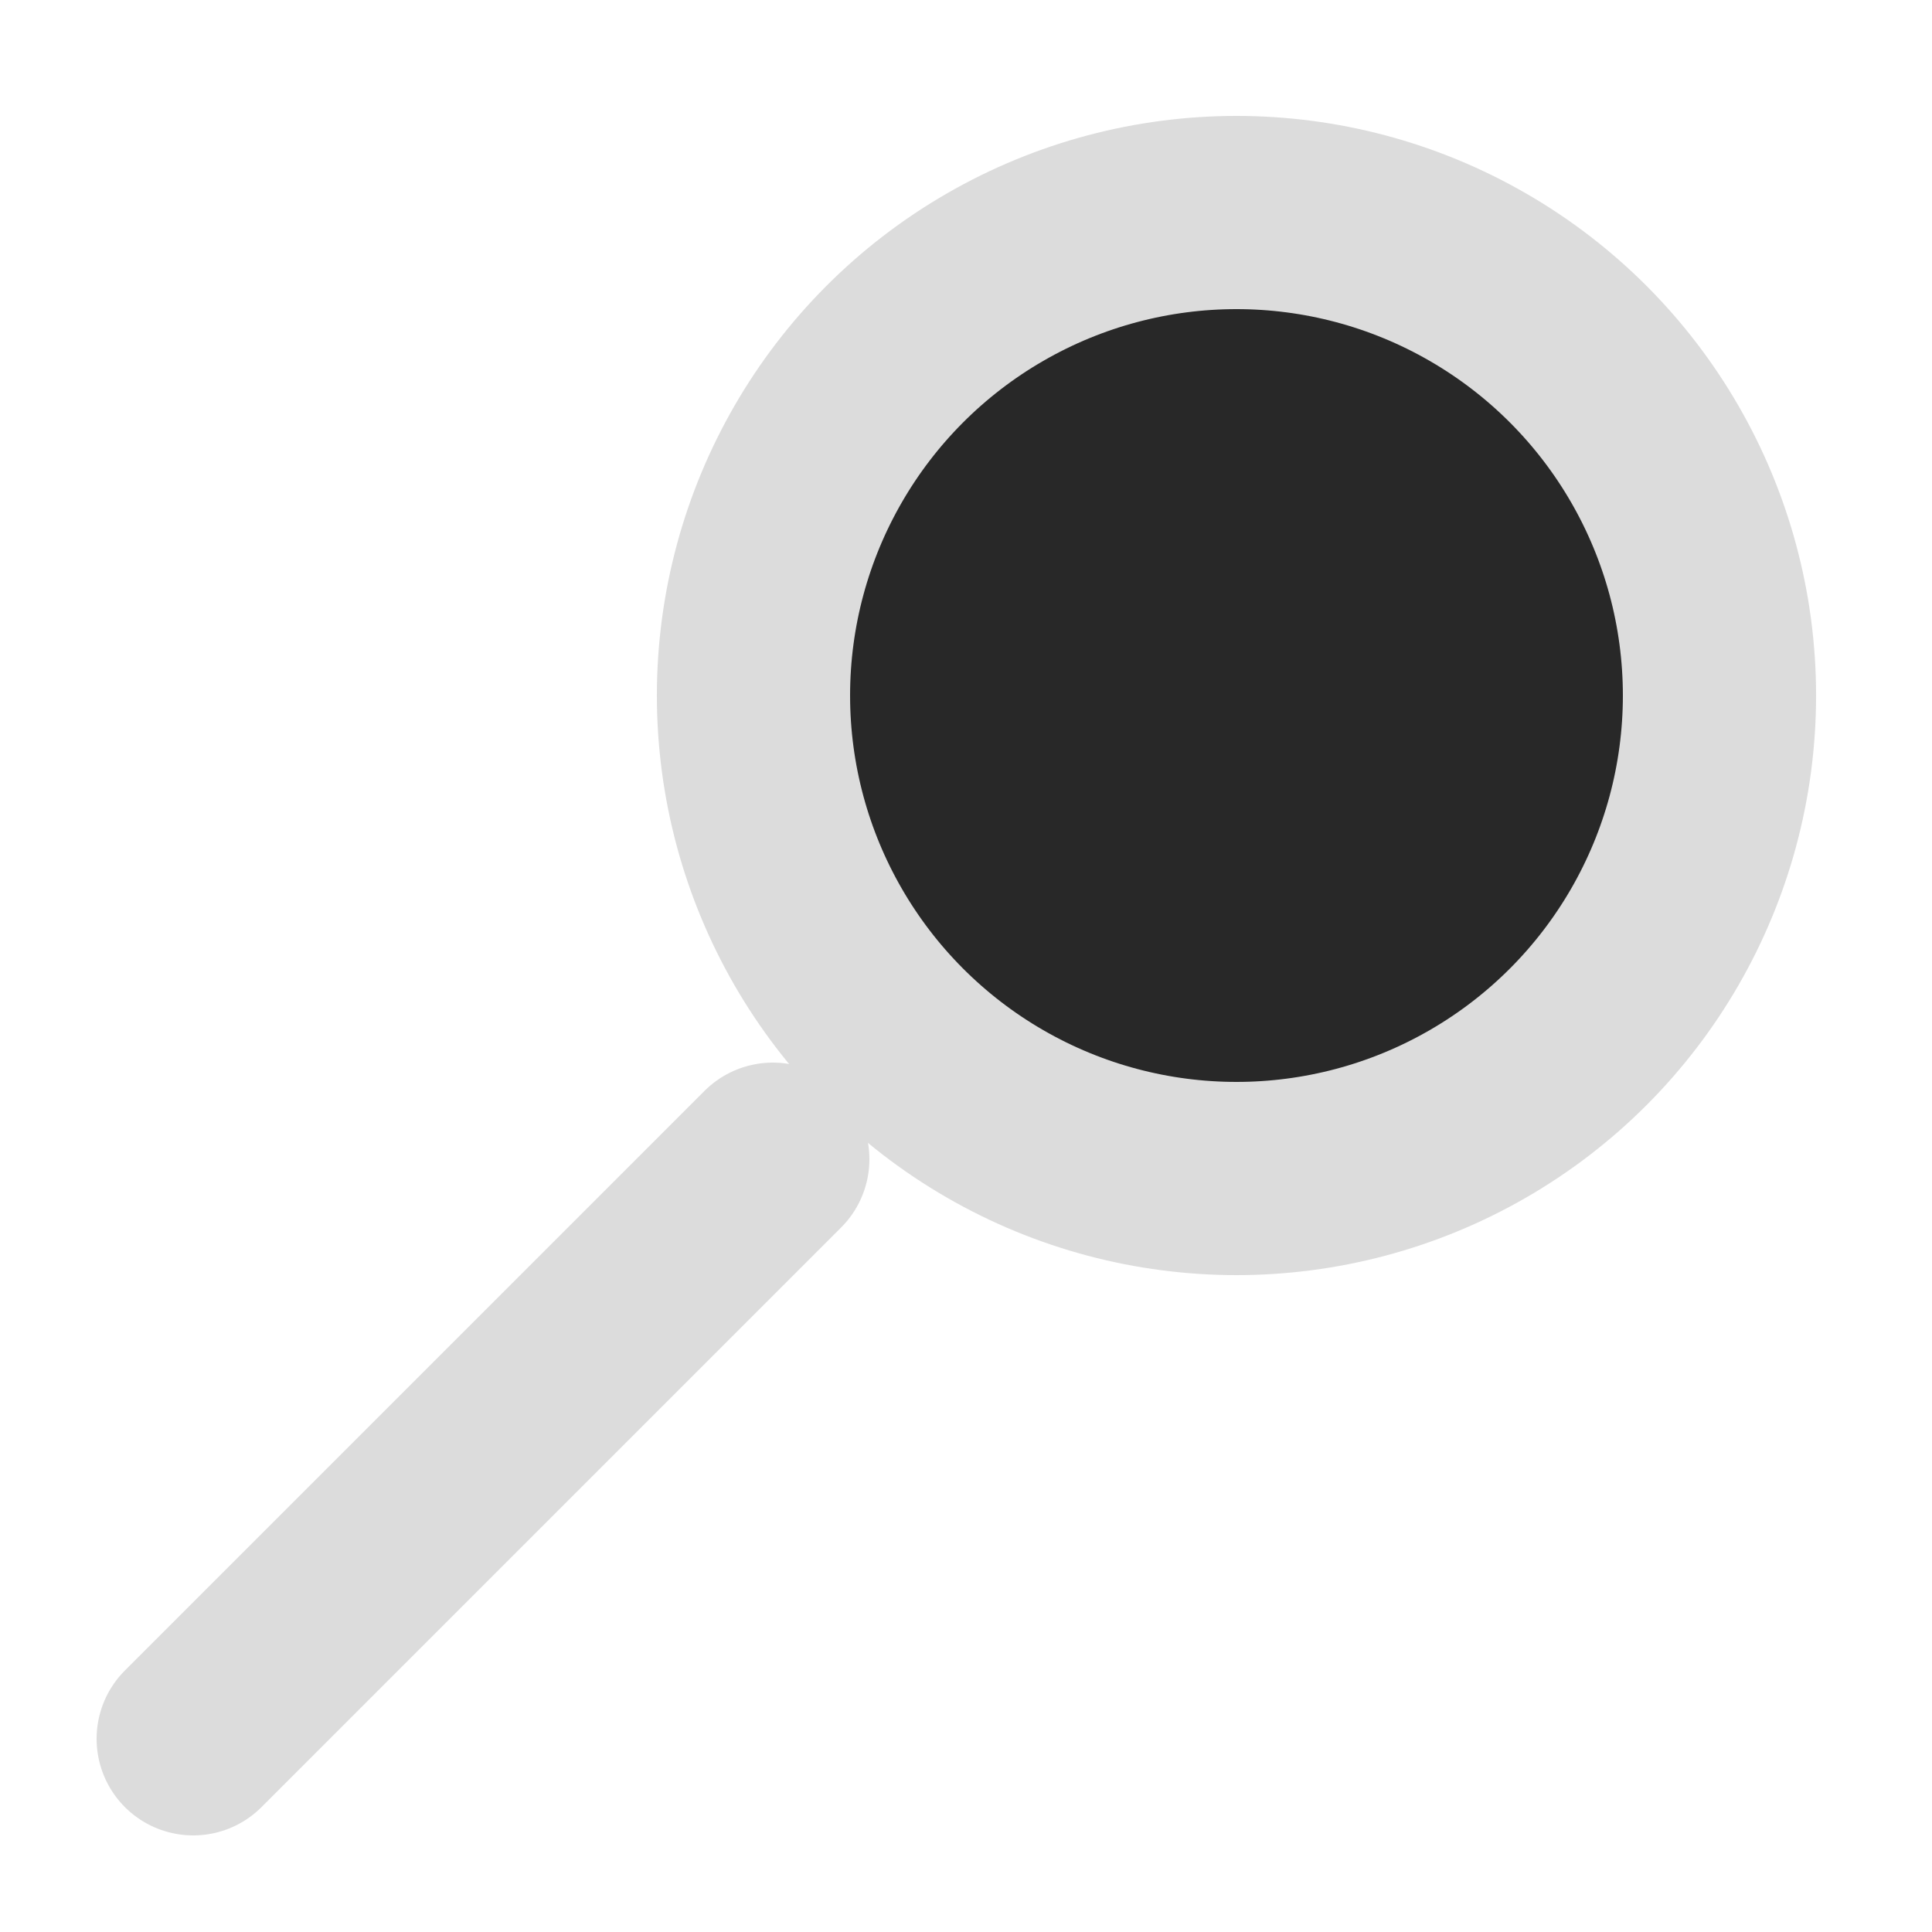 <svg viewBox = "0 0 100 100" id = "search-icon" xmlns="http://www.w3.org/2000/svg" style="background-color: #282828">
<!--glass-->
<circle
    cx = "64"
    cy = "36"
    r = "25"
    stroke-width = "10px"
    stroke = "#dcdcdc"
    fill = "#282828"
    id = "glass"
/>
<!--handle-->
<line
    x1 = "10"
    y1 = "90"
    x2 = "40"
    y2 = "60"
    stroke-width = "10px"
    stroke-linecap = "round"
    stroke = "#dcdcdc"
    id = "handle"
/>
</svg>